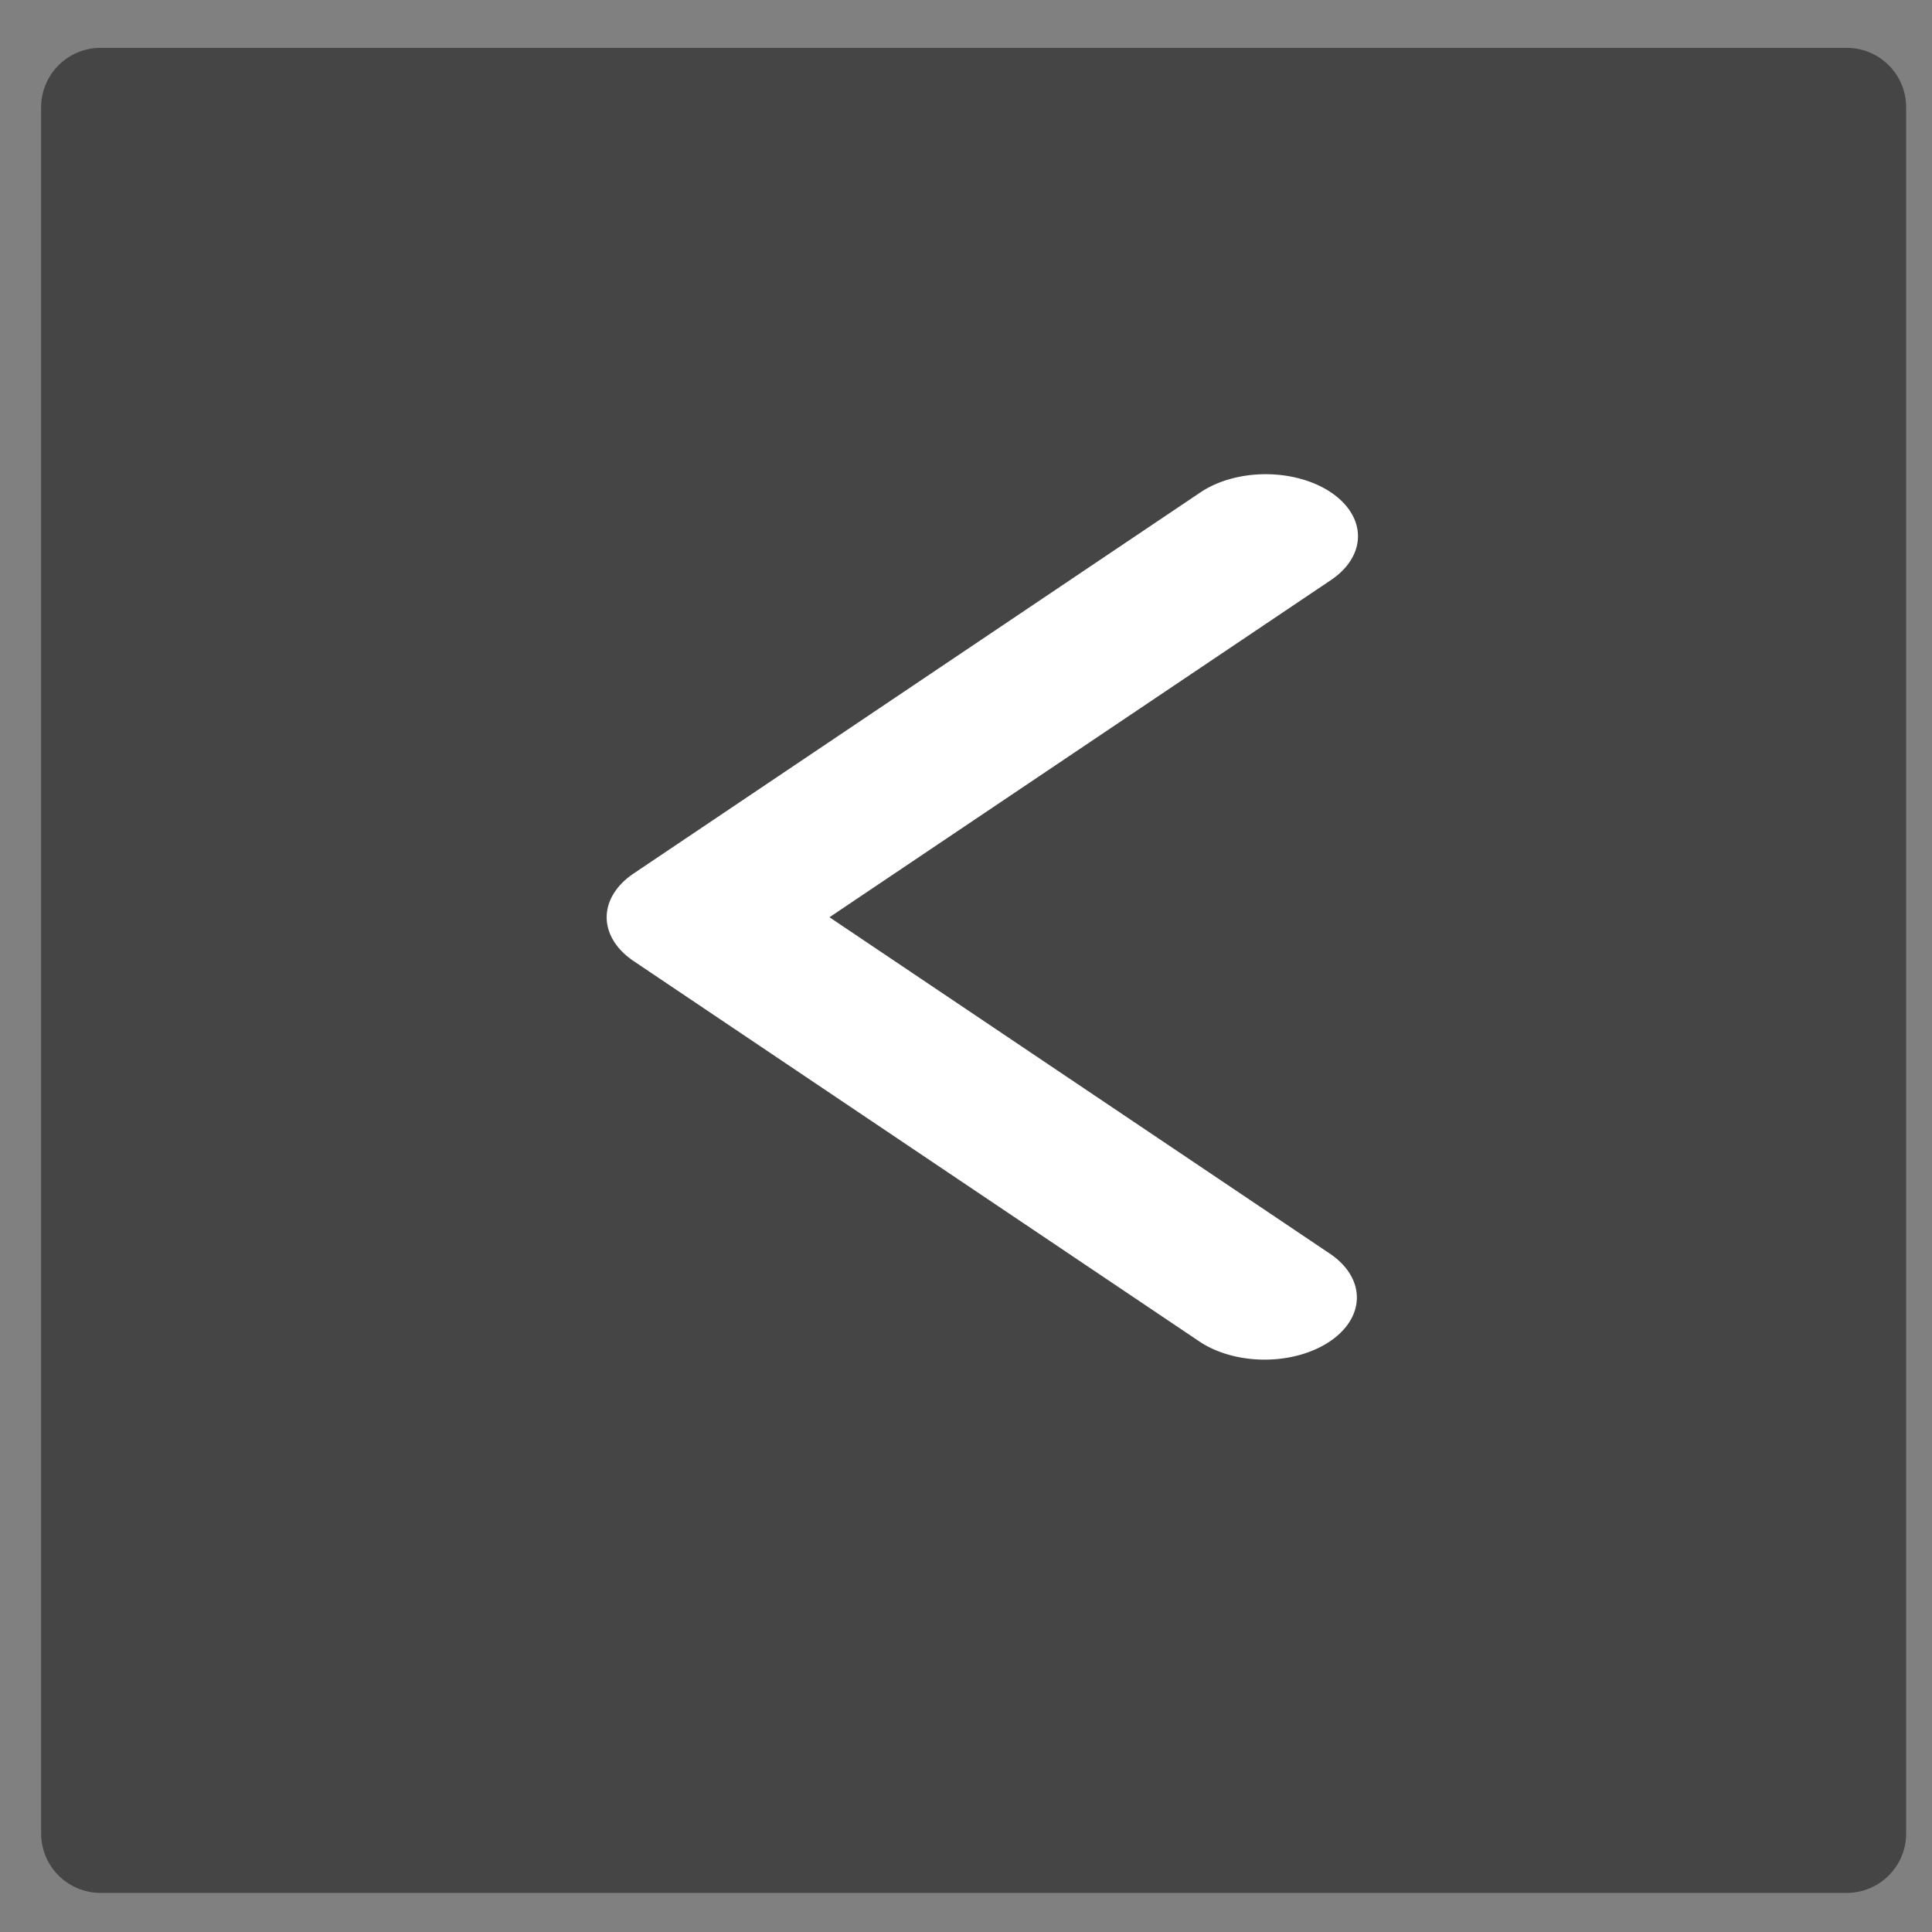 <?xml version="1.0" encoding="UTF-8" standalone="no"?>
<svg
   xmlns:dc="http://purl.org/dc/elements/1.1/"
   xmlns:cc="http://creativecommons.org/ns#"
   xmlns:rdf="http://www.w3.org/1999/02/22-rdf-syntax-ns#"
   xmlns:svg="http://www.w3.org/2000/svg"
   xmlns="http://www.w3.org/2000/svg"
   xmlns:sodipodi="http://sodipodi.sourceforge.net/DTD/sodipodi-0.dtd"
   xmlns:inkscape="http://www.inkscape.org/namespaces/inkscape"
   viewBox="0 0 21 21"
   version="1.1"
   id="svg6"
   sodipodi:docname="prev-page.svg"
   inkscape:version="0.92.5 (2060ec1f9f, 2020-04-08)"
   width="21"
   height="21">
  <rect x="0" y="0" width="21" height="21" fill="#808080" stroke="none"/>
  <defs
     id="defs10" />
  <sodipodi:namedview
     pagecolor="#ffffff"
     bordercolor="#666666"
     borderopacity="1"
     objecttolerance="10"
     gridtolerance="10"
     guidetolerance="10"
     inkscape:pageopacity="0"
     inkscape:pageshadow="2"
     inkscape:window-width="1465"
     inkscape:window-height="896"
     id="namedview8"
     showgrid="false"
     inkscape:zoom="11.313708"
     inkscape:cx="-29.553011"
     inkscape:cy="5.1906504"
     inkscape:window-x="114"
     inkscape:window-y="98"
     inkscape:window-maximized="0"
     inkscape:current-layer="svg6"
     inkscape:snap-grids="false"
     inkscape:snap-to-guides="false" />
  <g
     transform="matrix(-0.716,0,0,-0.482,84.36,14.948)"
     id="angle-left"
     style="fill:#ffffff;fill-opacity:1" />
  <rect
     style="fill:#454545;fill-opacity:1;fill-rule:nonzero;stroke:#454545;stroke-width:1.292;stroke-linejoin:round;stroke-miterlimit:4;stroke-dasharray:none;stroke-opacity:1"
     id="rect814"
     width="18.98"
     height="18.763"
     x="1.093"
     y="1.166" />
  <path
     inkscape:connector-curvature="0"
     d="M 6.888,9.494 13.048,5.352 a 1.003,0.674 0 1 1 1.419,0.953 L 9.016,9.97 14.466,13.634 a 1.003,0.675 0 0 1 -1.419,0.954 L 6.888,10.447 a 1.003,0.674 0 0 1 0,-0.953 z"
     class="cls-2"
     data-name="Path 1"
     id="Path_1"
     style="fill:#ffffff;fill-opacity:1;stroke-width:0.587" />
</svg>
